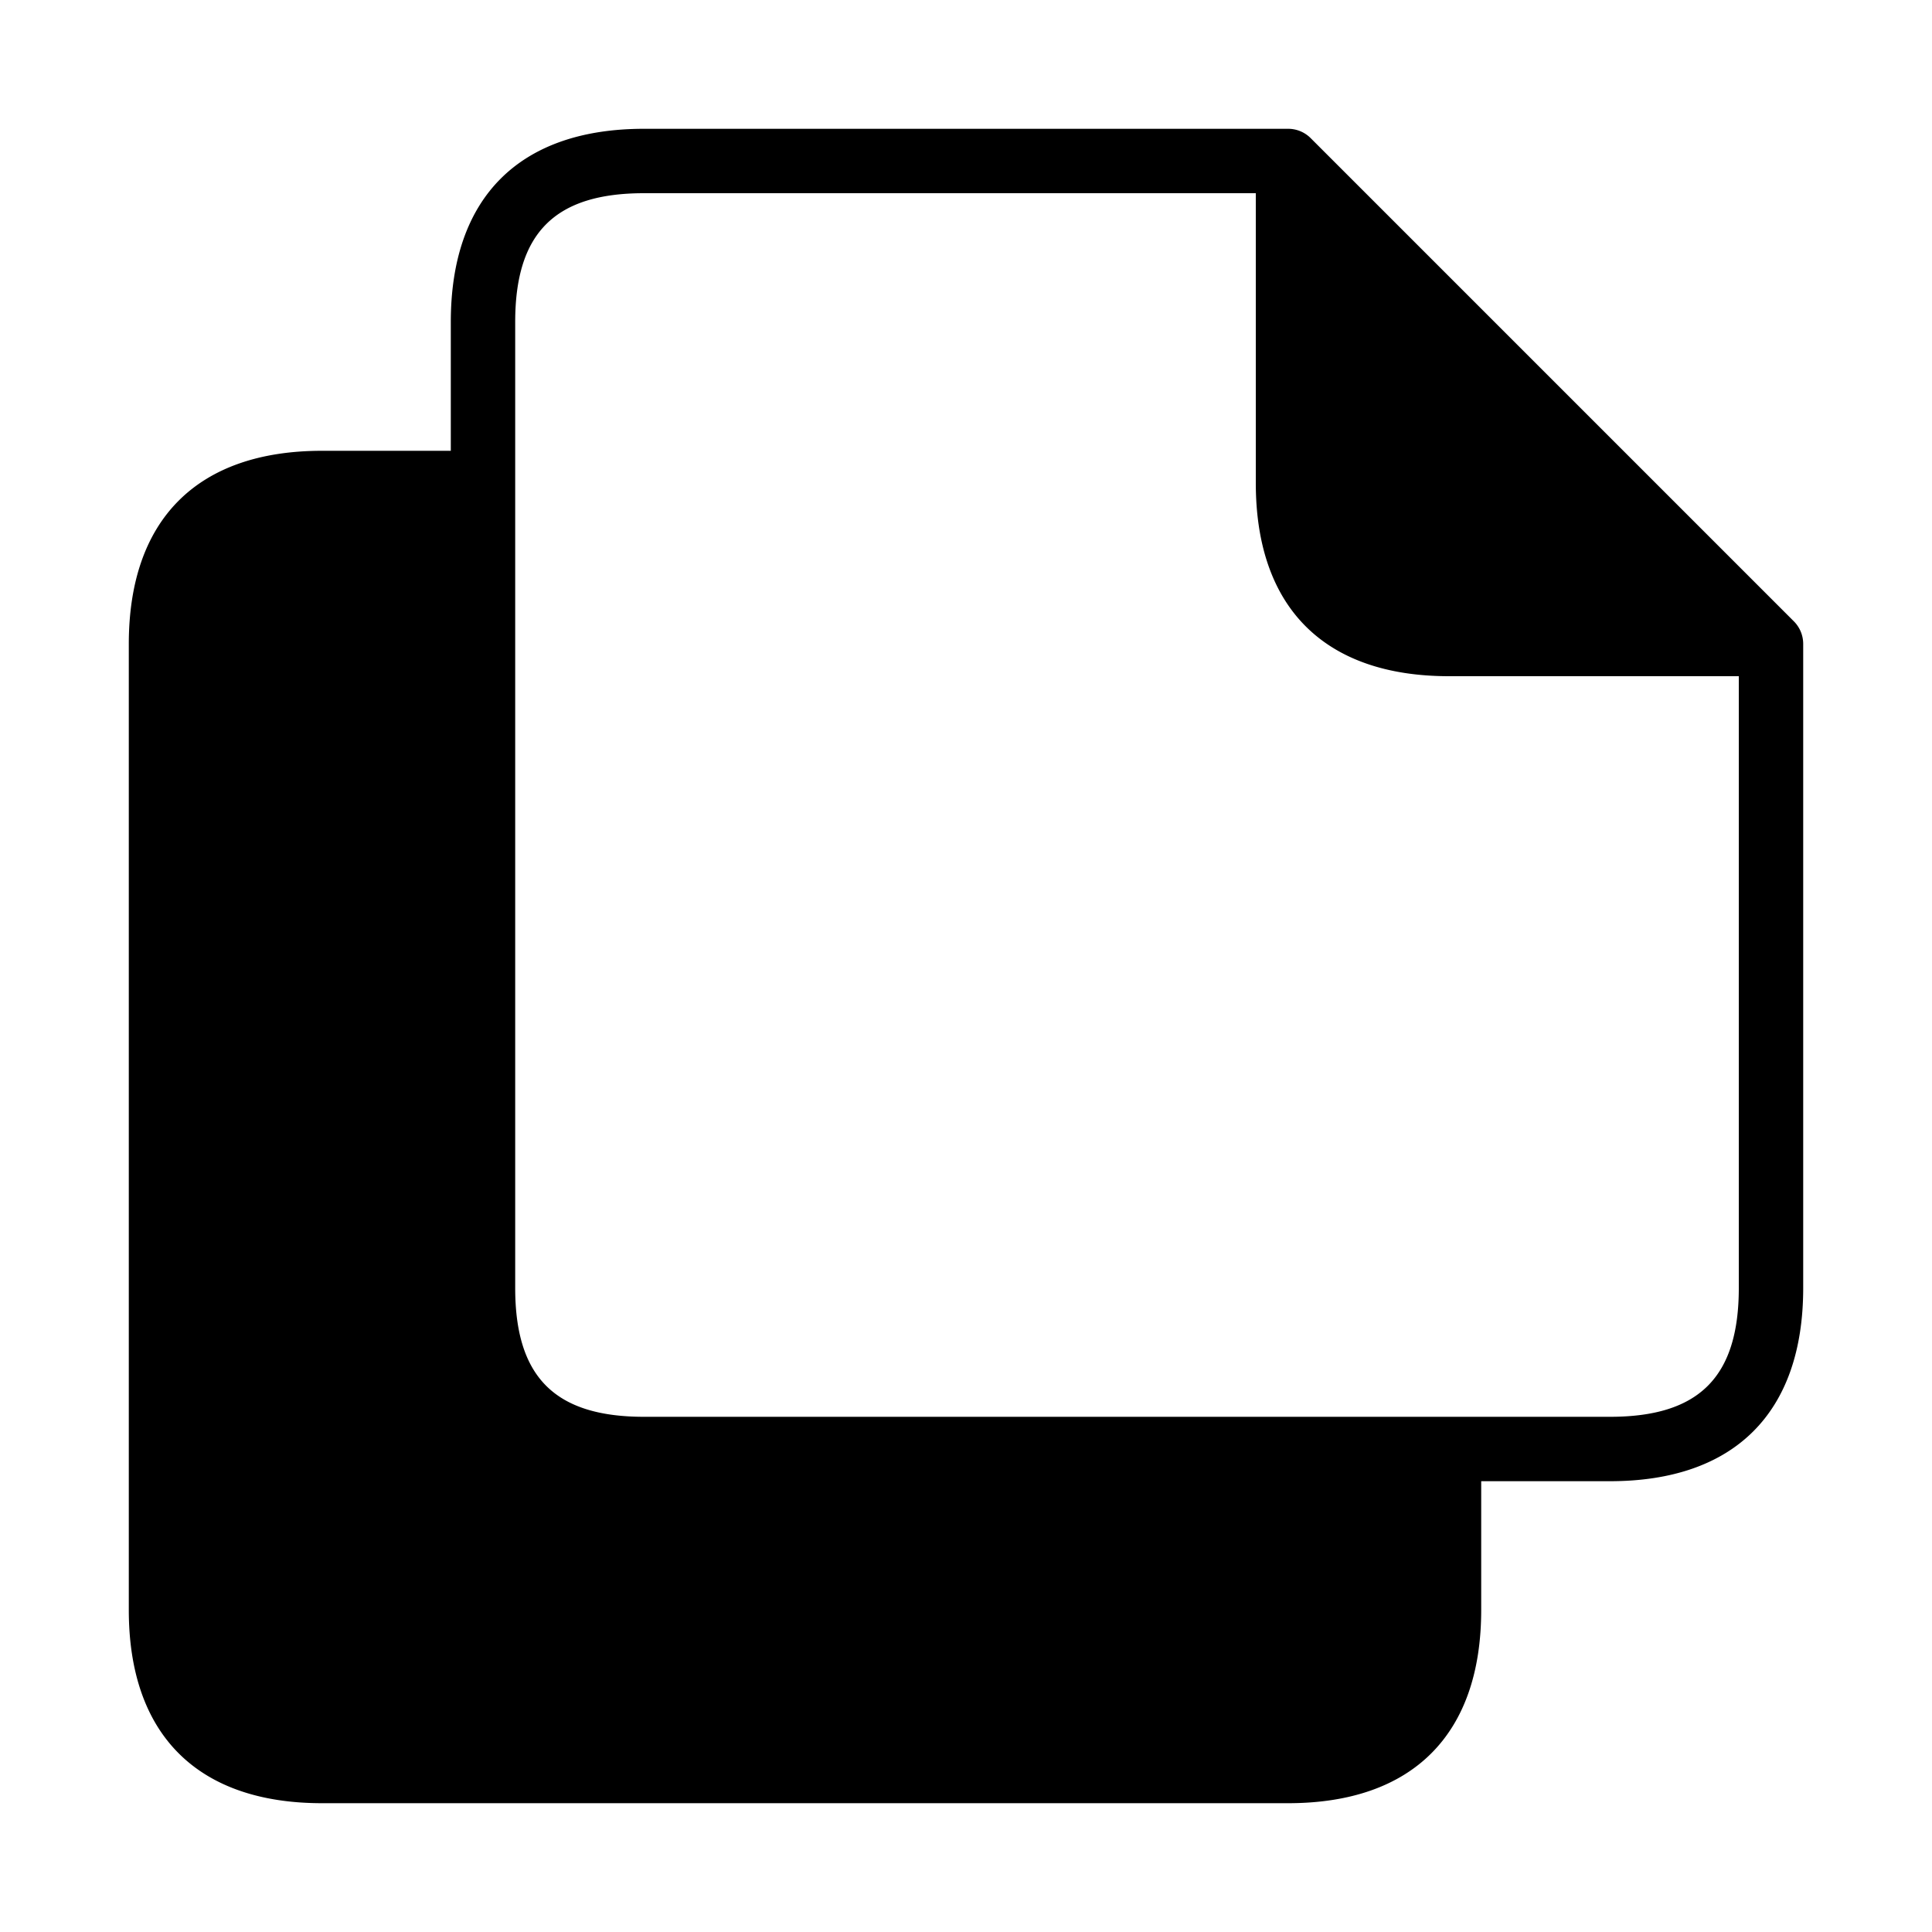 <?xml version="1.0" standalone="no"?><!DOCTYPE svg PUBLIC "-//W3C//DTD SVG 1.1//EN" "http://www.w3.org/Graphics/SVG/1.1/DTD/svg11.dtd"><svg t="1611789079447" class="icon" viewBox="0 0 1024 1024" version="1.1" xmlns="http://www.w3.org/2000/svg" p-id="3092" xmlns:xlink="http://www.w3.org/1999/xlink" width="16" height="16"><defs><style type="text/css"></style></defs><path d="M682.667 85.333l256 256H768c-56.883 0-85.333-28.45-85.333-85.333V85.333z m85.333 682.667v85.333c0 56.883-28.45 85.333-85.333 85.333H170.667c-56.883 0-85.333-28.45-85.333-85.333V341.333c0-56.883 28.45-85.333 85.333-85.333h85.333v426.667c0 56.883 28.45 85.333 85.333 85.333h426.667z" p-id="3093"></path><path d="M682.667 955.733H170.667c-66.031 0-102.4-36.369-102.4-102.4V341.333c0-66.031 36.369-102.4 102.4-102.4h68.267v-68.267c0-66.031 36.369-102.4 102.4-102.4h341.385a16.862 16.862 0 0 1 12.015 5.001l256 256a16.947 16.947 0 0 1 5.001 12.015V682.667c0 66.031-36.369 102.4-102.4 102.4h-68.267v68.267c0 66.031-36.369 102.4-102.4 102.4zM170.667 273.067c-47.223 0-68.267 21.043-68.267 68.267v512c0 47.223 21.043 68.267 68.267 68.267h512c47.223 0 68.267-21.043 68.267-68.267v-68.267H341.333c-66.031 0-102.4-36.369-102.4-102.4V273.067h-68.267z m597.333 477.867h85.333c47.223 0 68.267-21.043 68.267-68.267V358.4h-153.6c-66.031 0-102.4-36.369-102.4-102.4V102.4H341.333c-47.223 0-68.267 21.043-68.267 68.267v512c0 47.223 21.043 68.267 68.267 68.267h426.667zM699.733 126.532V256c0 47.223 21.043 68.267 68.267 68.267h129.468L699.733 126.532z" p-id="3094"></path></svg>